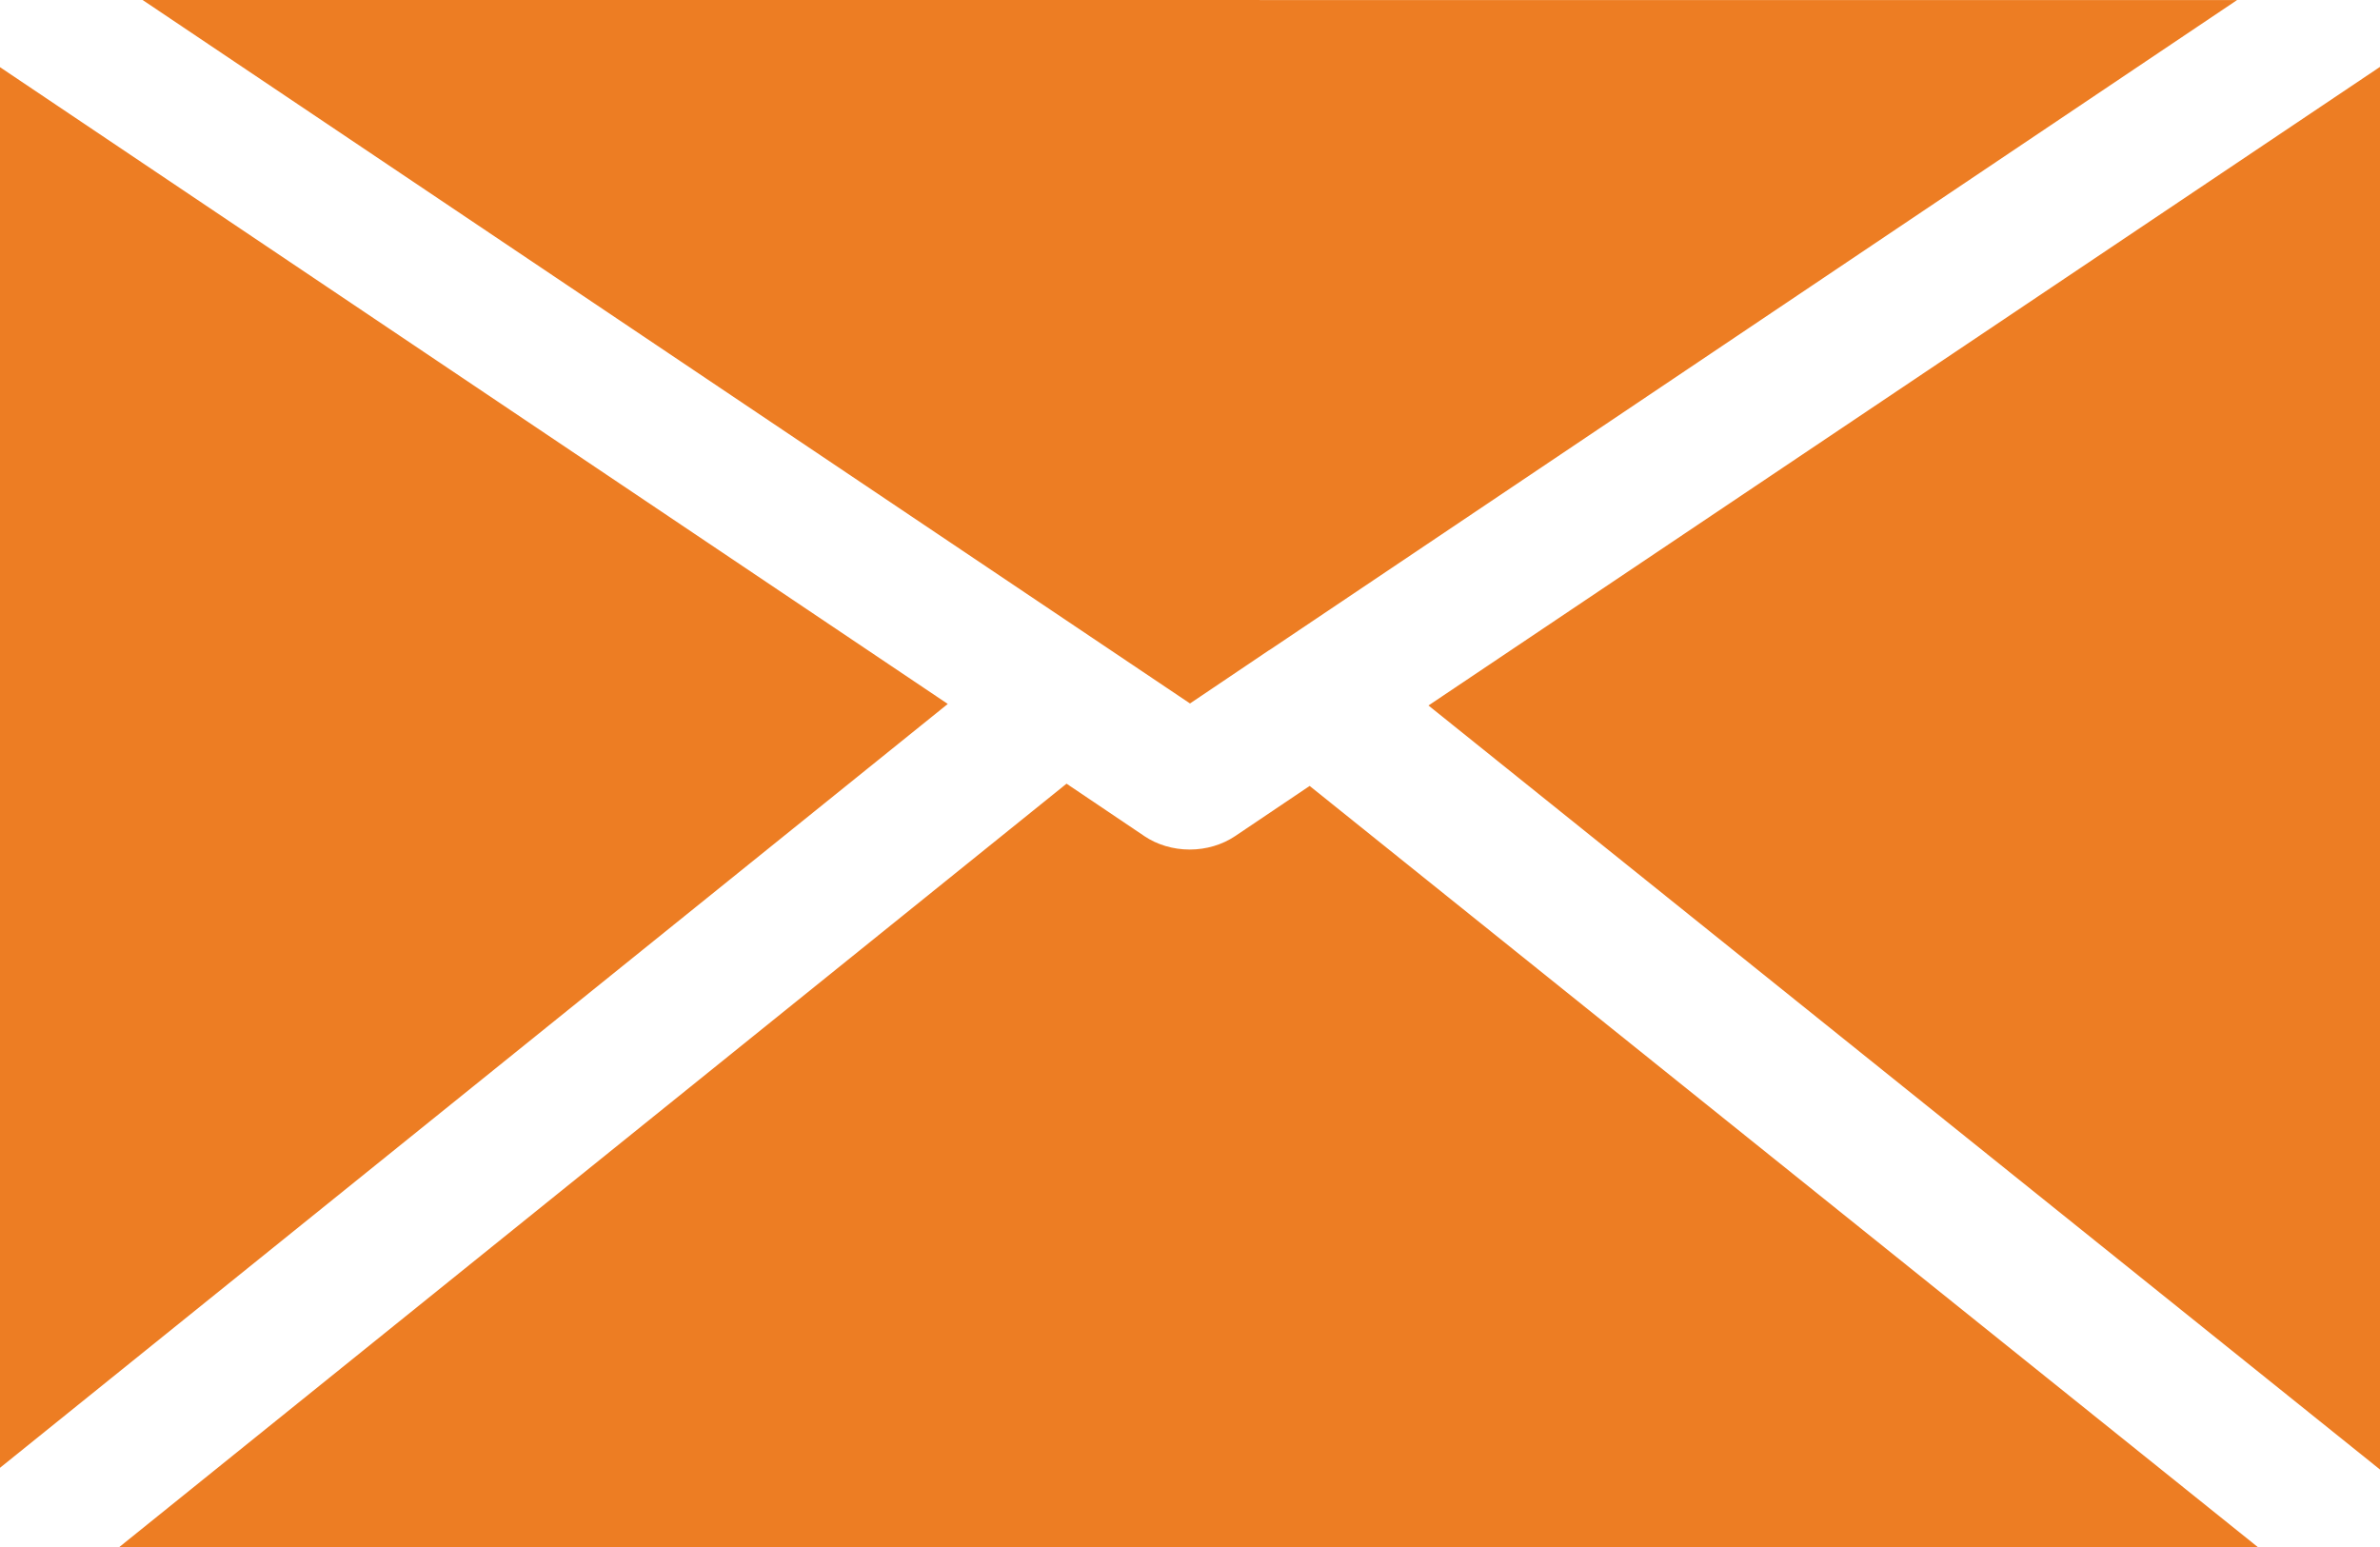 <svg width="40" height="26" viewBox="0 0 40 26" fill="none" xmlns="http://www.w3.org/2000/svg">
<path d="M2.397 0L20 11.823L20.395 11.557L21.318 10.935C21.331 10.927 21.344 10.919 21.357 10.911L37.598 0.001L2.397 0ZM40 1.124L24.008 11.857L40 24.698V1.124ZM0 1.129V24.669L15.929 11.831L0 1.129ZM17.925 13.171L2.006 26H37.945L22.011 13.209L20.762 14.05C20.542 14.198 20.273 14.278 19.995 14.278C19.718 14.278 19.448 14.198 19.229 14.05L19.224 14.046L17.925 13.171Z" fill="#ED7D23"/>
</svg>

